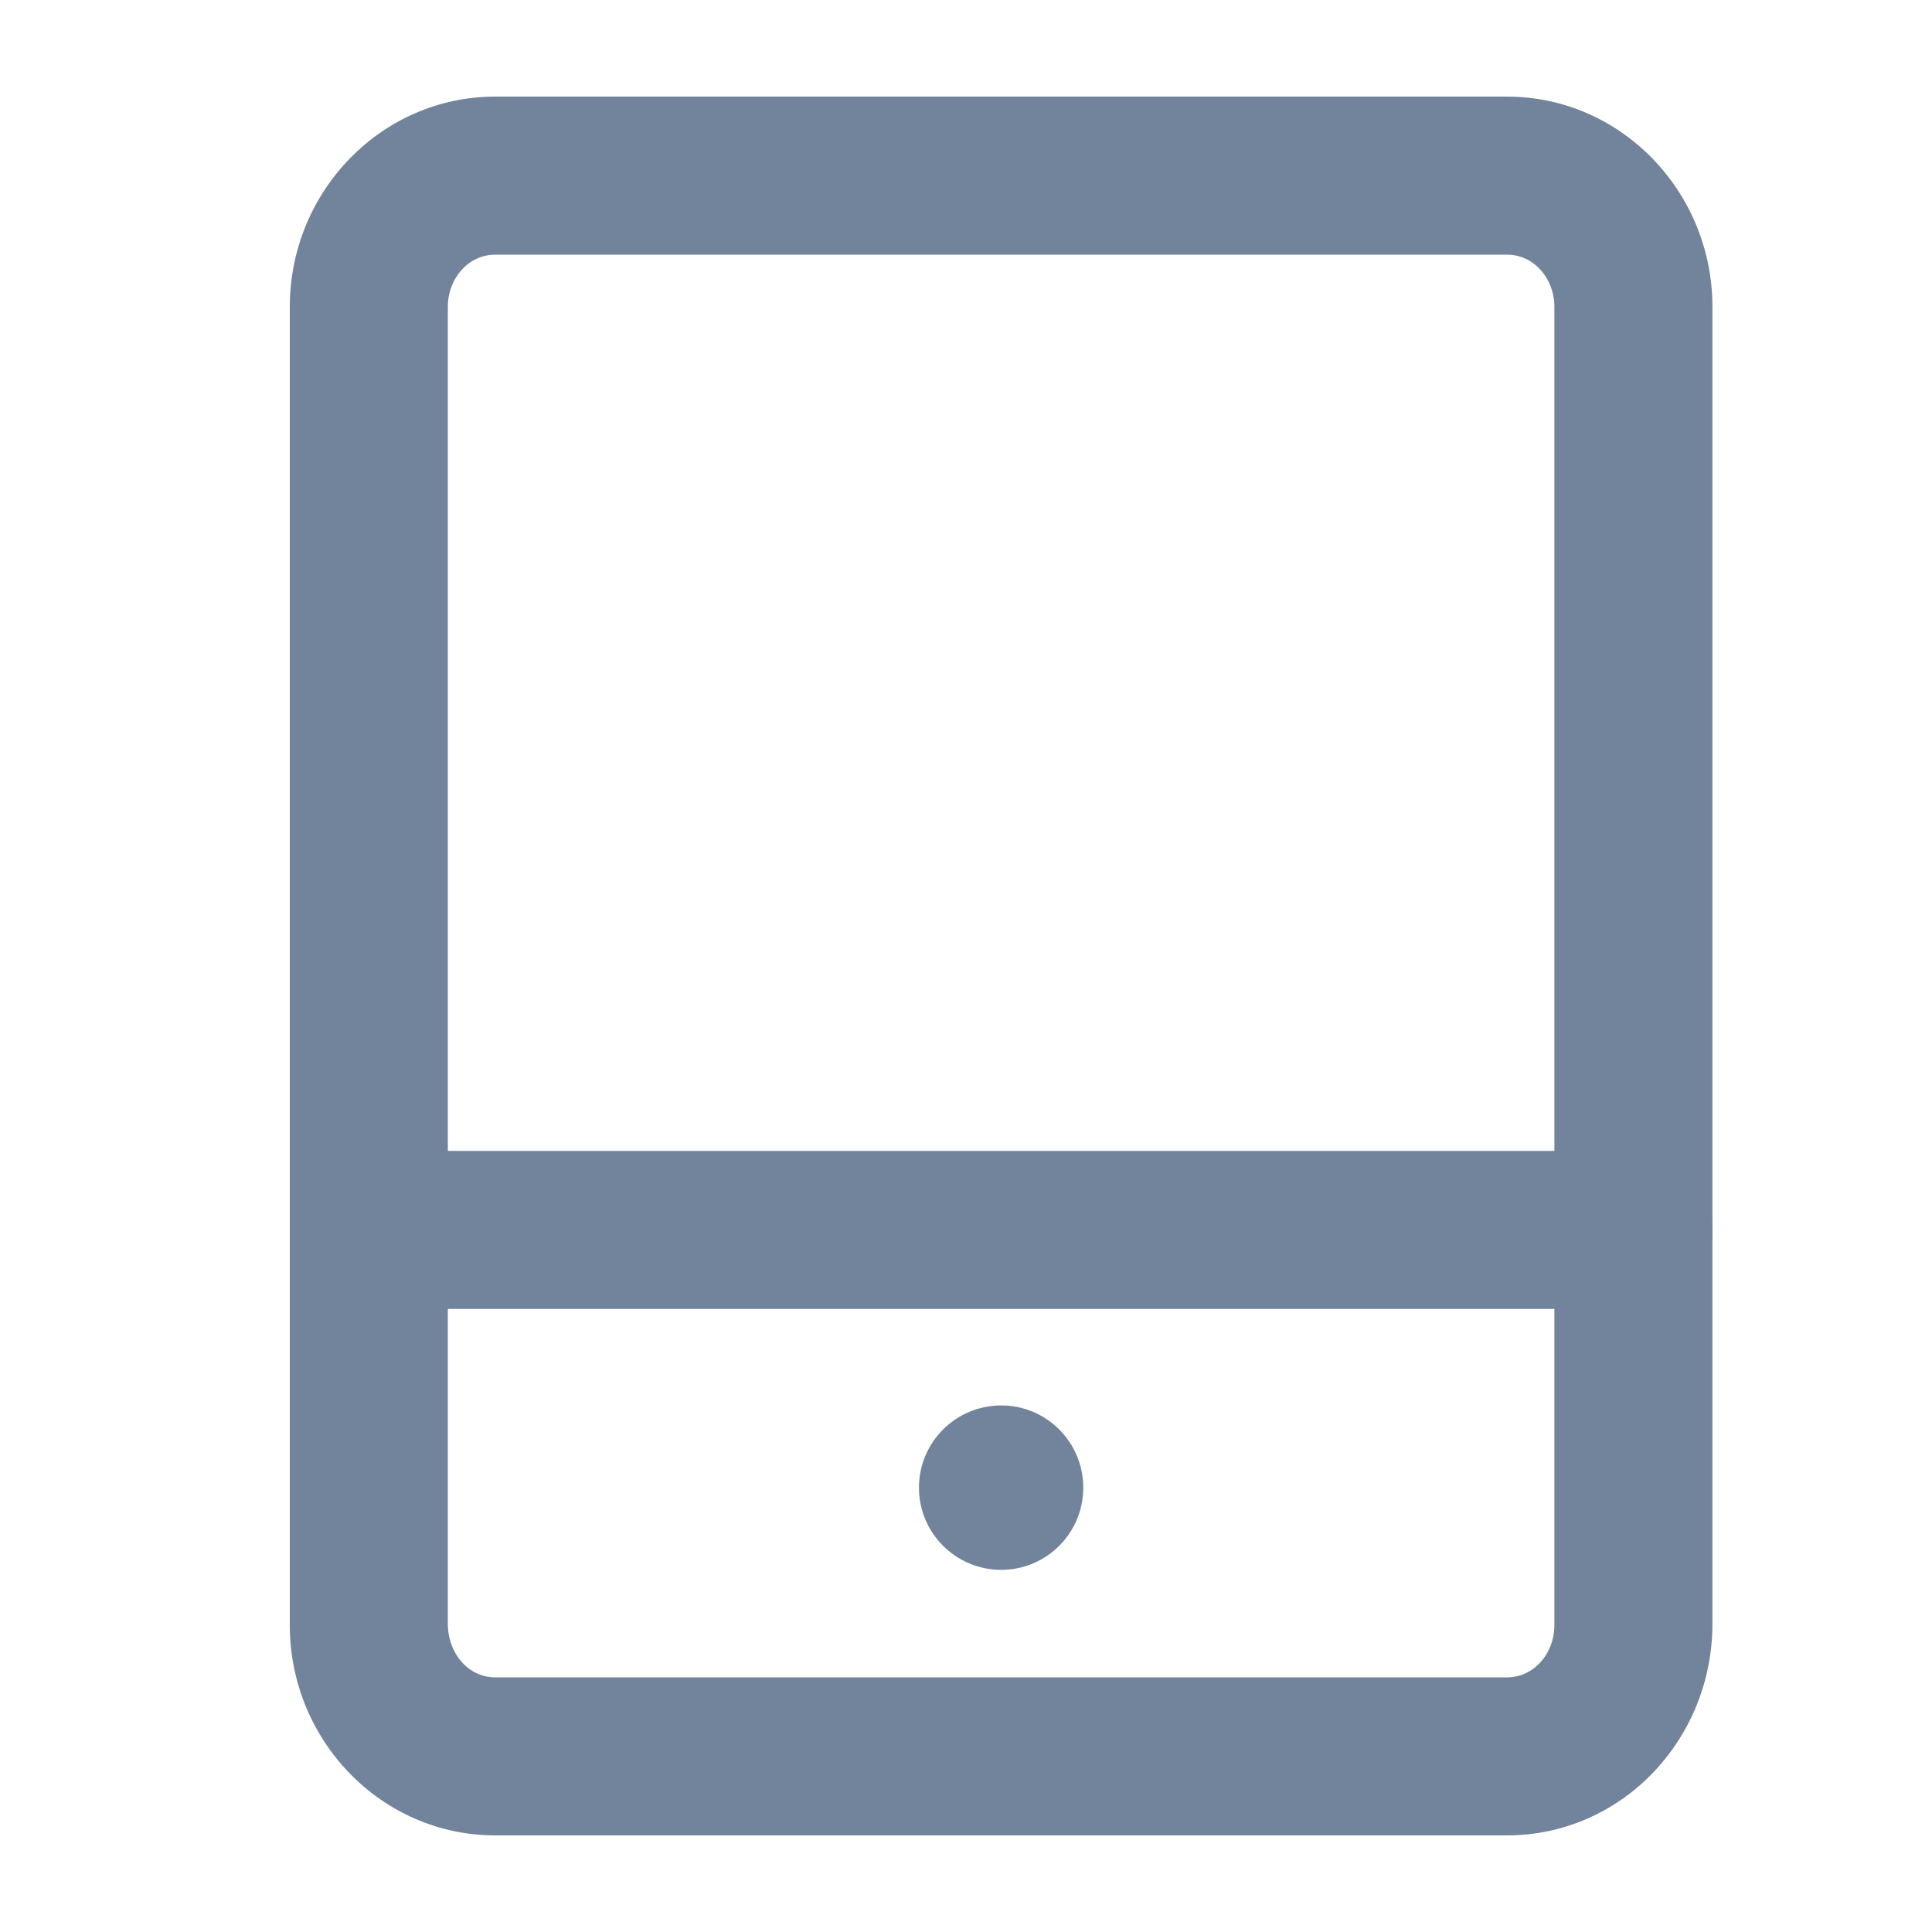 <svg width="20" height="20" viewBox="0 0 20 20" fill="none" xmlns="http://www.w3.org/2000/svg">
<path d="M15.6 19H5.127C3.949 19 3 18.018 3 16.824V3.176C3 1.982 3.949 1 5.127 1H15.6C16.778 1 17.727 1.982 17.727 3.176V16.807C17.727 18.018 16.778 19 15.6 19ZM5.127 2.636C4.849 2.636 4.636 2.882 4.636 3.176V16.807C4.636 17.118 4.849 17.364 5.127 17.364H15.6C15.878 17.364 16.091 17.118 16.091 16.824V3.176C16.091 2.882 15.878 2.636 15.6 2.636H5.127Z" fill="#72839C"/>
<path d="M10.364 16.251C10.834 16.251 11.214 15.87 11.214 15.4C11.214 14.93 10.834 14.549 10.364 14.549C9.894 14.549 9.513 14.93 9.513 15.4C9.513 15.87 9.894 16.251 10.364 16.251Z" fill="#72839C"/>
<path d="M16.909 13.55H3.818C3.36 13.55 3 13.174 3 12.732C3 12.29 3.36 11.914 3.818 11.914H16.909C17.367 11.914 17.727 12.274 17.727 12.732C17.727 13.19 17.367 13.55 16.909 13.55Z" fill="#72839C"/>
</svg>
